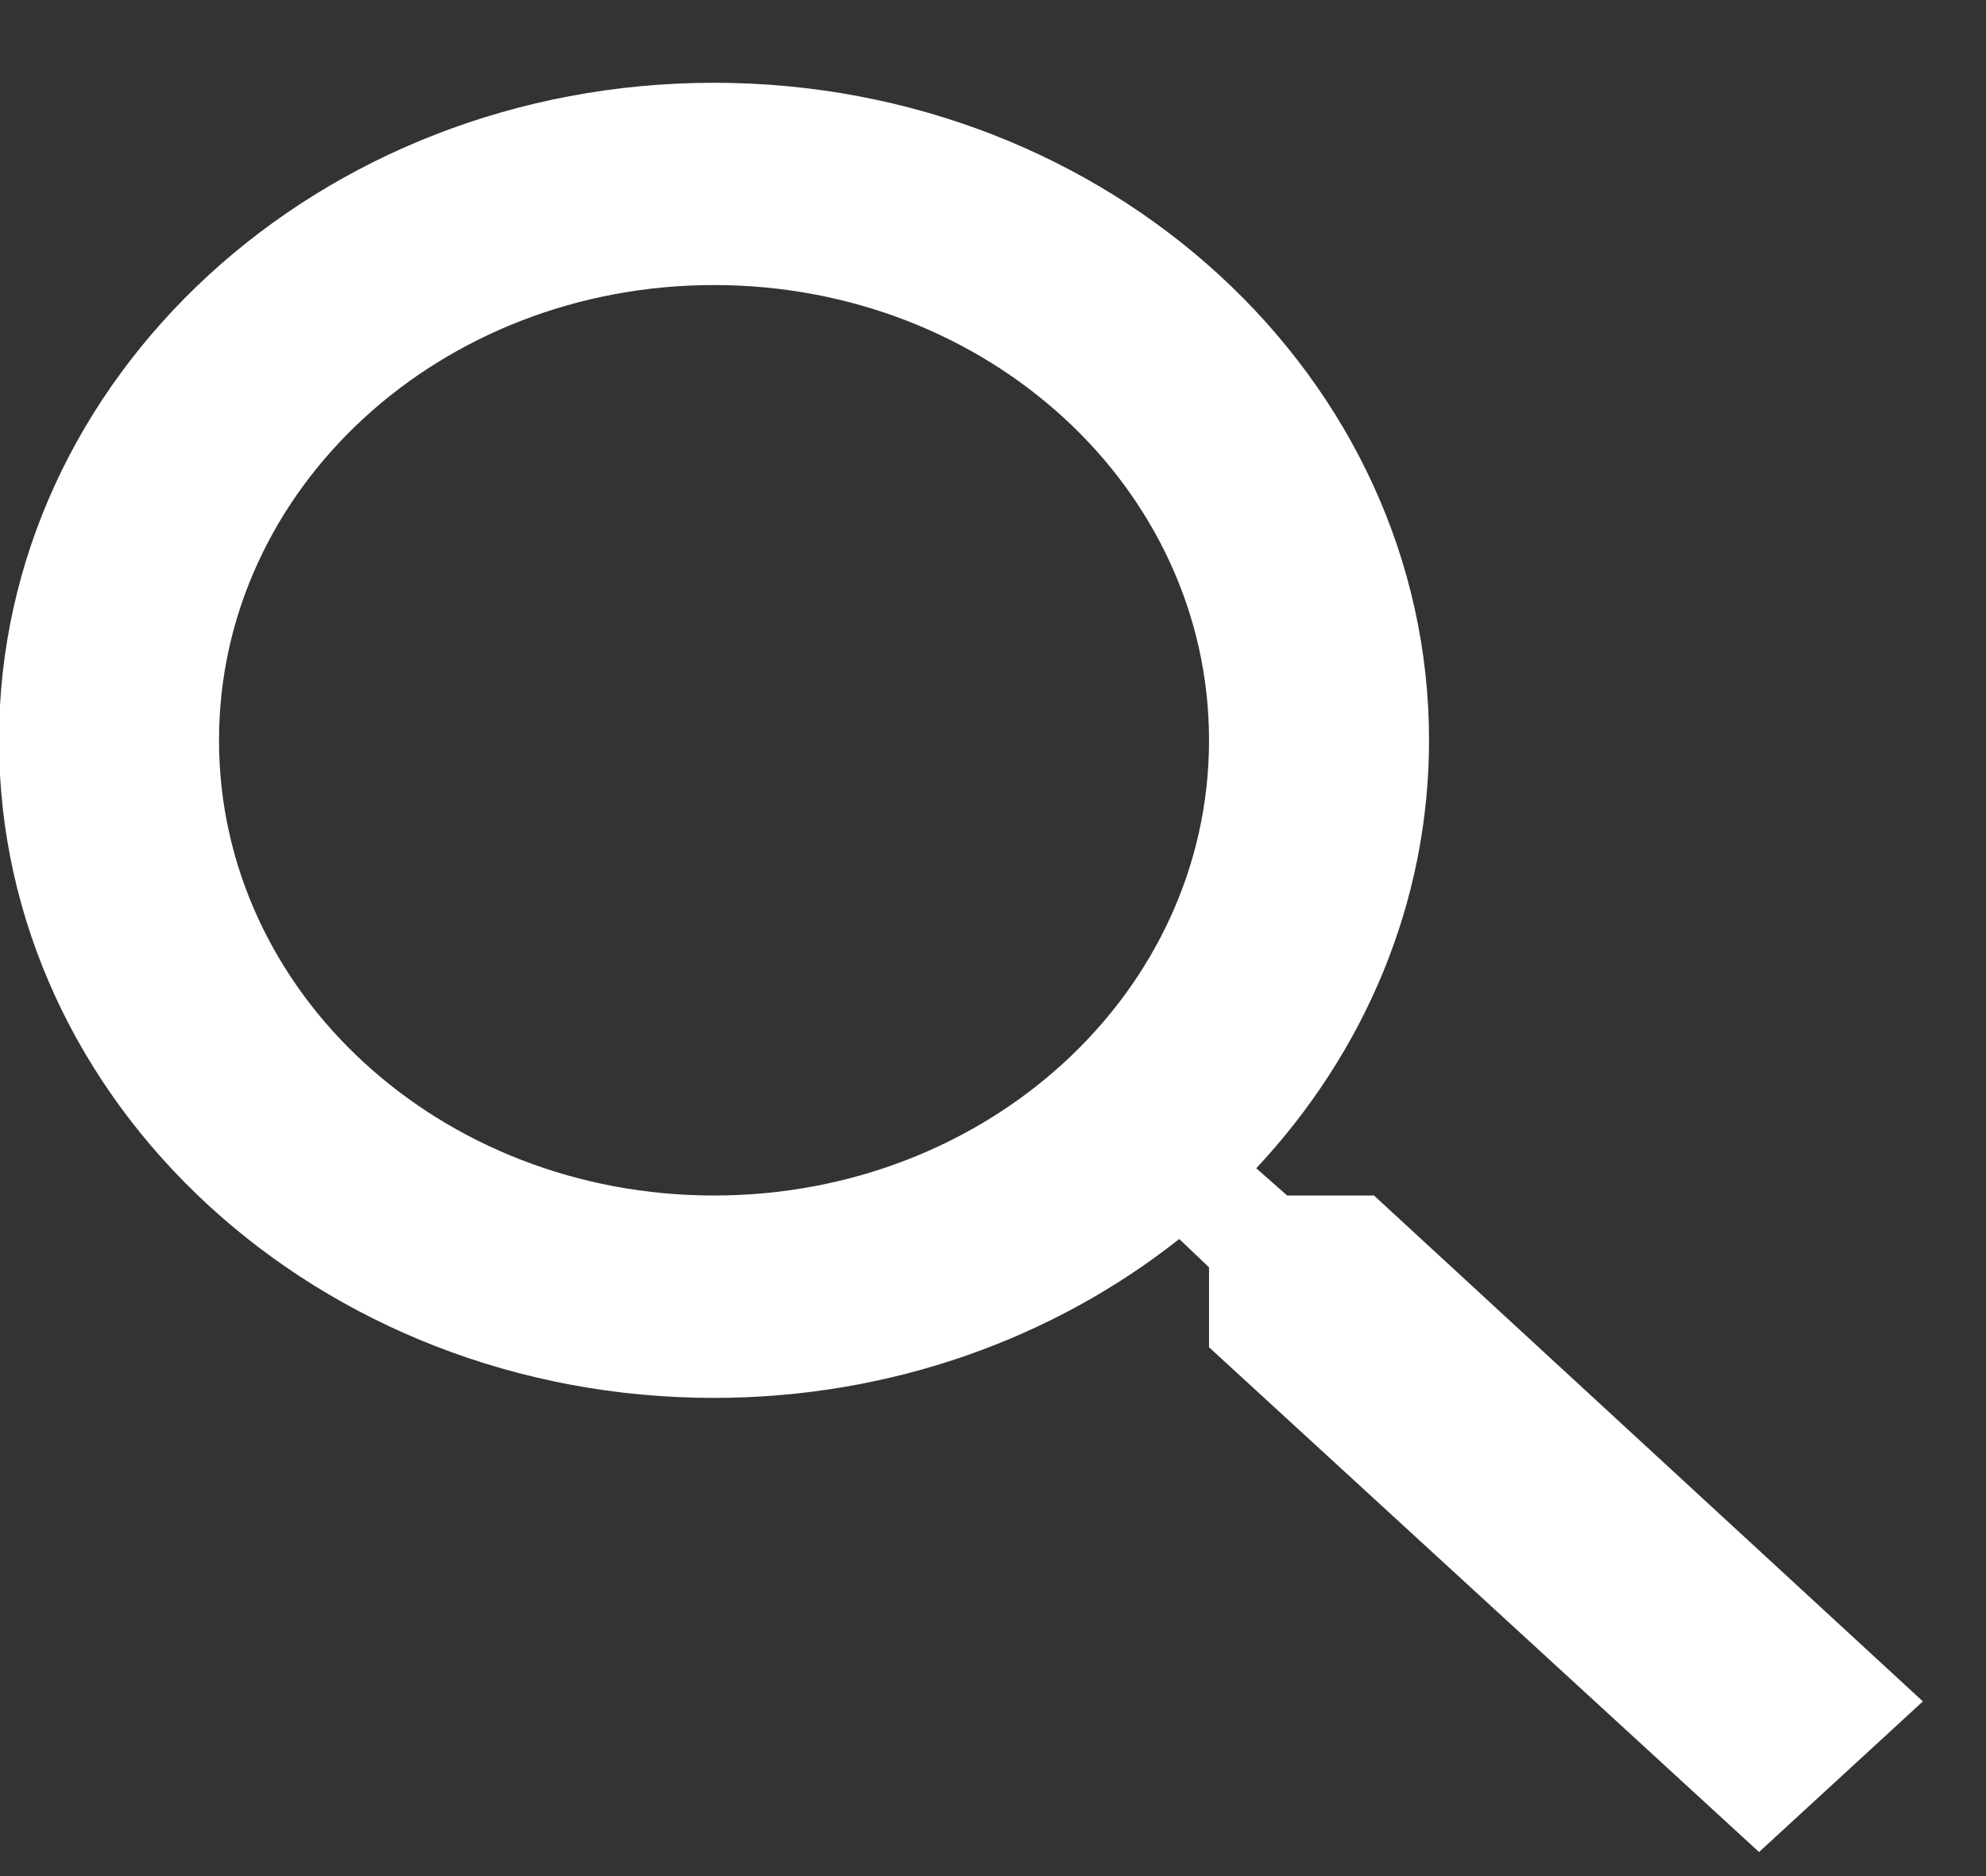 <svg width="18" height="17" viewBox="0 0 18 17" fill="none" xmlns="http://www.w3.org/2000/svg">
<rect x="0" y="0" width="18" height="17" fill="#333333" stroke="none"/>
<path d="M12.453 10.833H11.666L11.386 10.586C12.364 9.541 12.952 8.184 12.952 6.708C12.952 3.417 10.05 0.75 6.471 0.75C2.892 0.75 -0.009 3.417 -0.009 6.708C-0.009 9.999 2.892 12.667 6.471 12.667C8.076 12.667 9.552 12.126 10.688 11.227L10.958 11.484V12.208L15.943 16.782L17.428 15.417L12.453 10.833ZM6.471 10.833C3.989 10.833 1.985 8.991 1.985 6.708C1.985 4.426 3.989 2.583 6.471 2.583C8.954 2.583 10.958 4.426 10.958 6.708C10.958 8.991 8.954 10.833 6.471 10.833Z" fill="white"/>
</svg>
